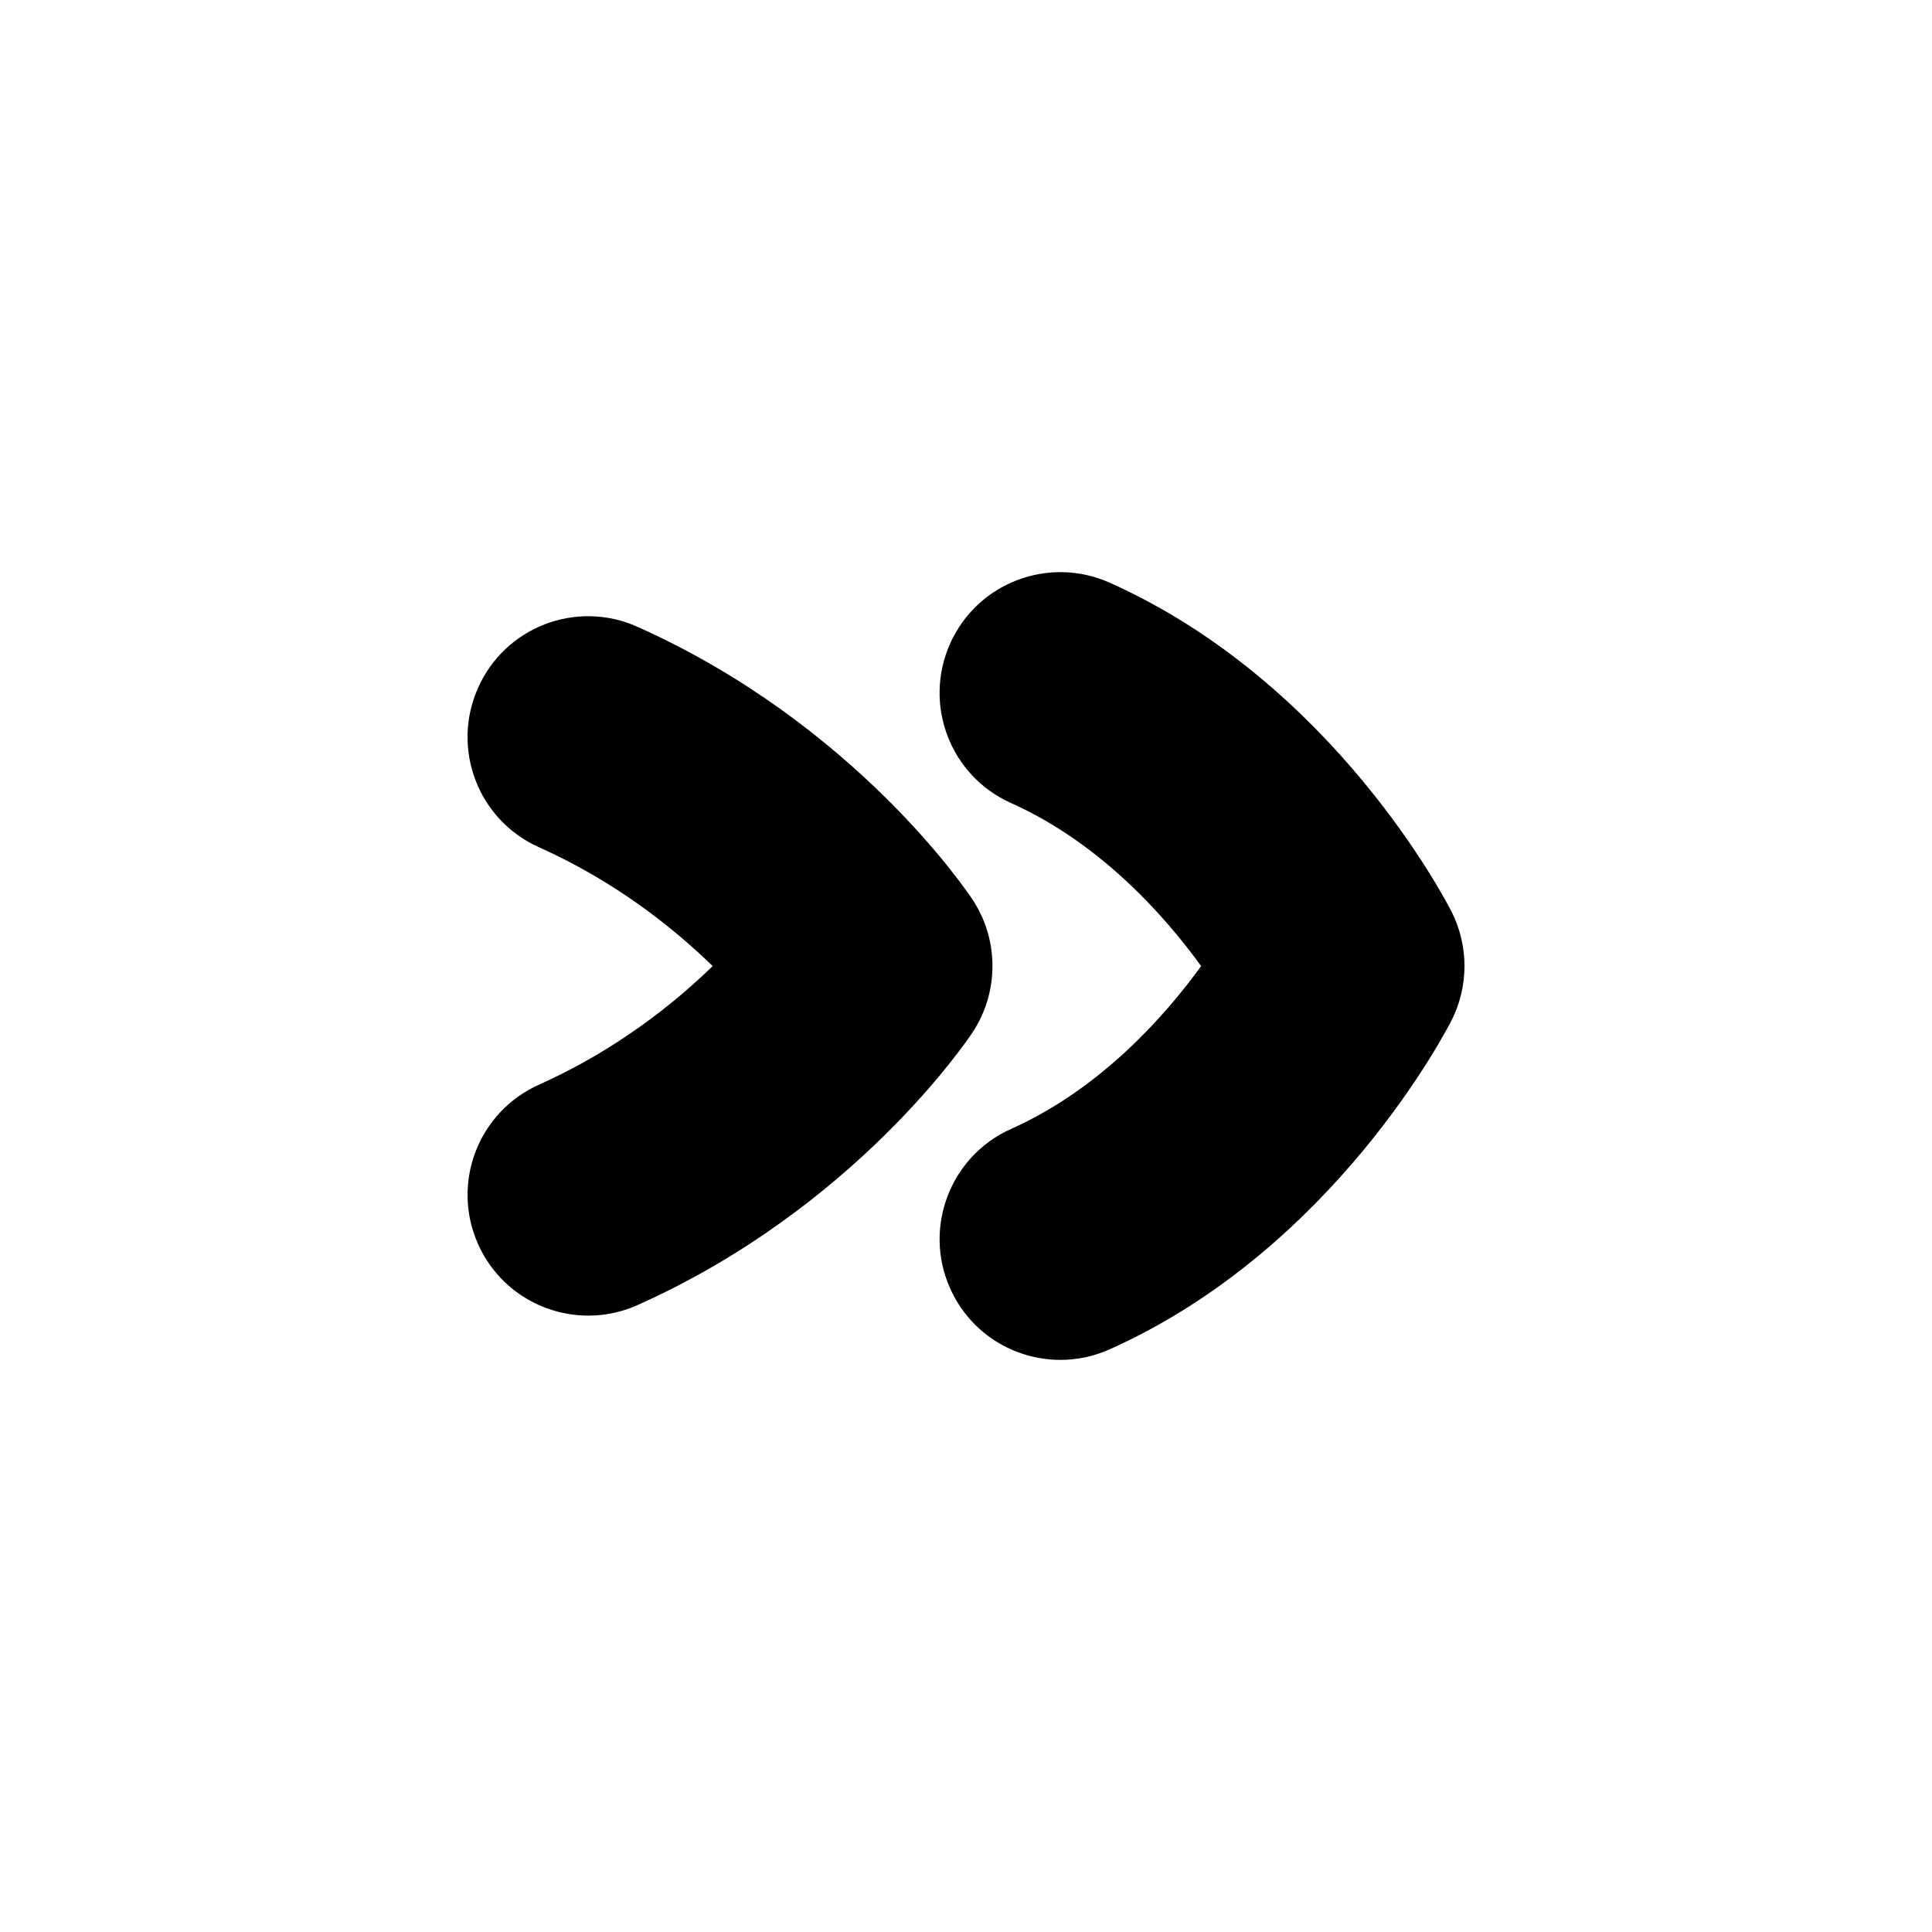 <?xml version="1.0" encoding="UTF-8"?>
<svg xmlns="http://www.w3.org/2000/svg" id="Layer_1" data-name="Layer 1" viewBox="0 0 24 24">
  <path d="M18.032,11.326c-.059-.116-1.456-2.84-4.248-4.088-.756-.337-1.643,0-1.981,.757-.338,.756,0,1.643,.757,1.981,1.108,.496,1.908,1.4,2.361,2.025-.452,.624-1.252,1.527-2.361,2.023-.756,.338-1.095,1.226-.757,1.981,.249,.558,.796,.888,1.37,.888,.204,0,.413-.042,.611-.131,2.792-1.249,4.189-3.972,4.248-4.087,.214-.425,.214-.926,0-1.35Z"/>
  <path d="M12.082,11.176c-.058-.088-1.455-2.179-4.162-3.389-.758-.341-1.645,0-1.981,.757-.338,.756,0,1.644,.757,1.981,.948,.424,1.672,1.004,2.157,1.476-.483,.47-1.206,1.047-2.157,1.473-.756,.338-1.095,1.225-.757,1.981,.249,.558,.796,.888,1.37,.888,.205,0,.413-.042,.611-.131,2.707-1.21,4.103-3.3,4.162-3.388,.329-.5,.329-1.148,0-1.648Z"/>
</svg>

